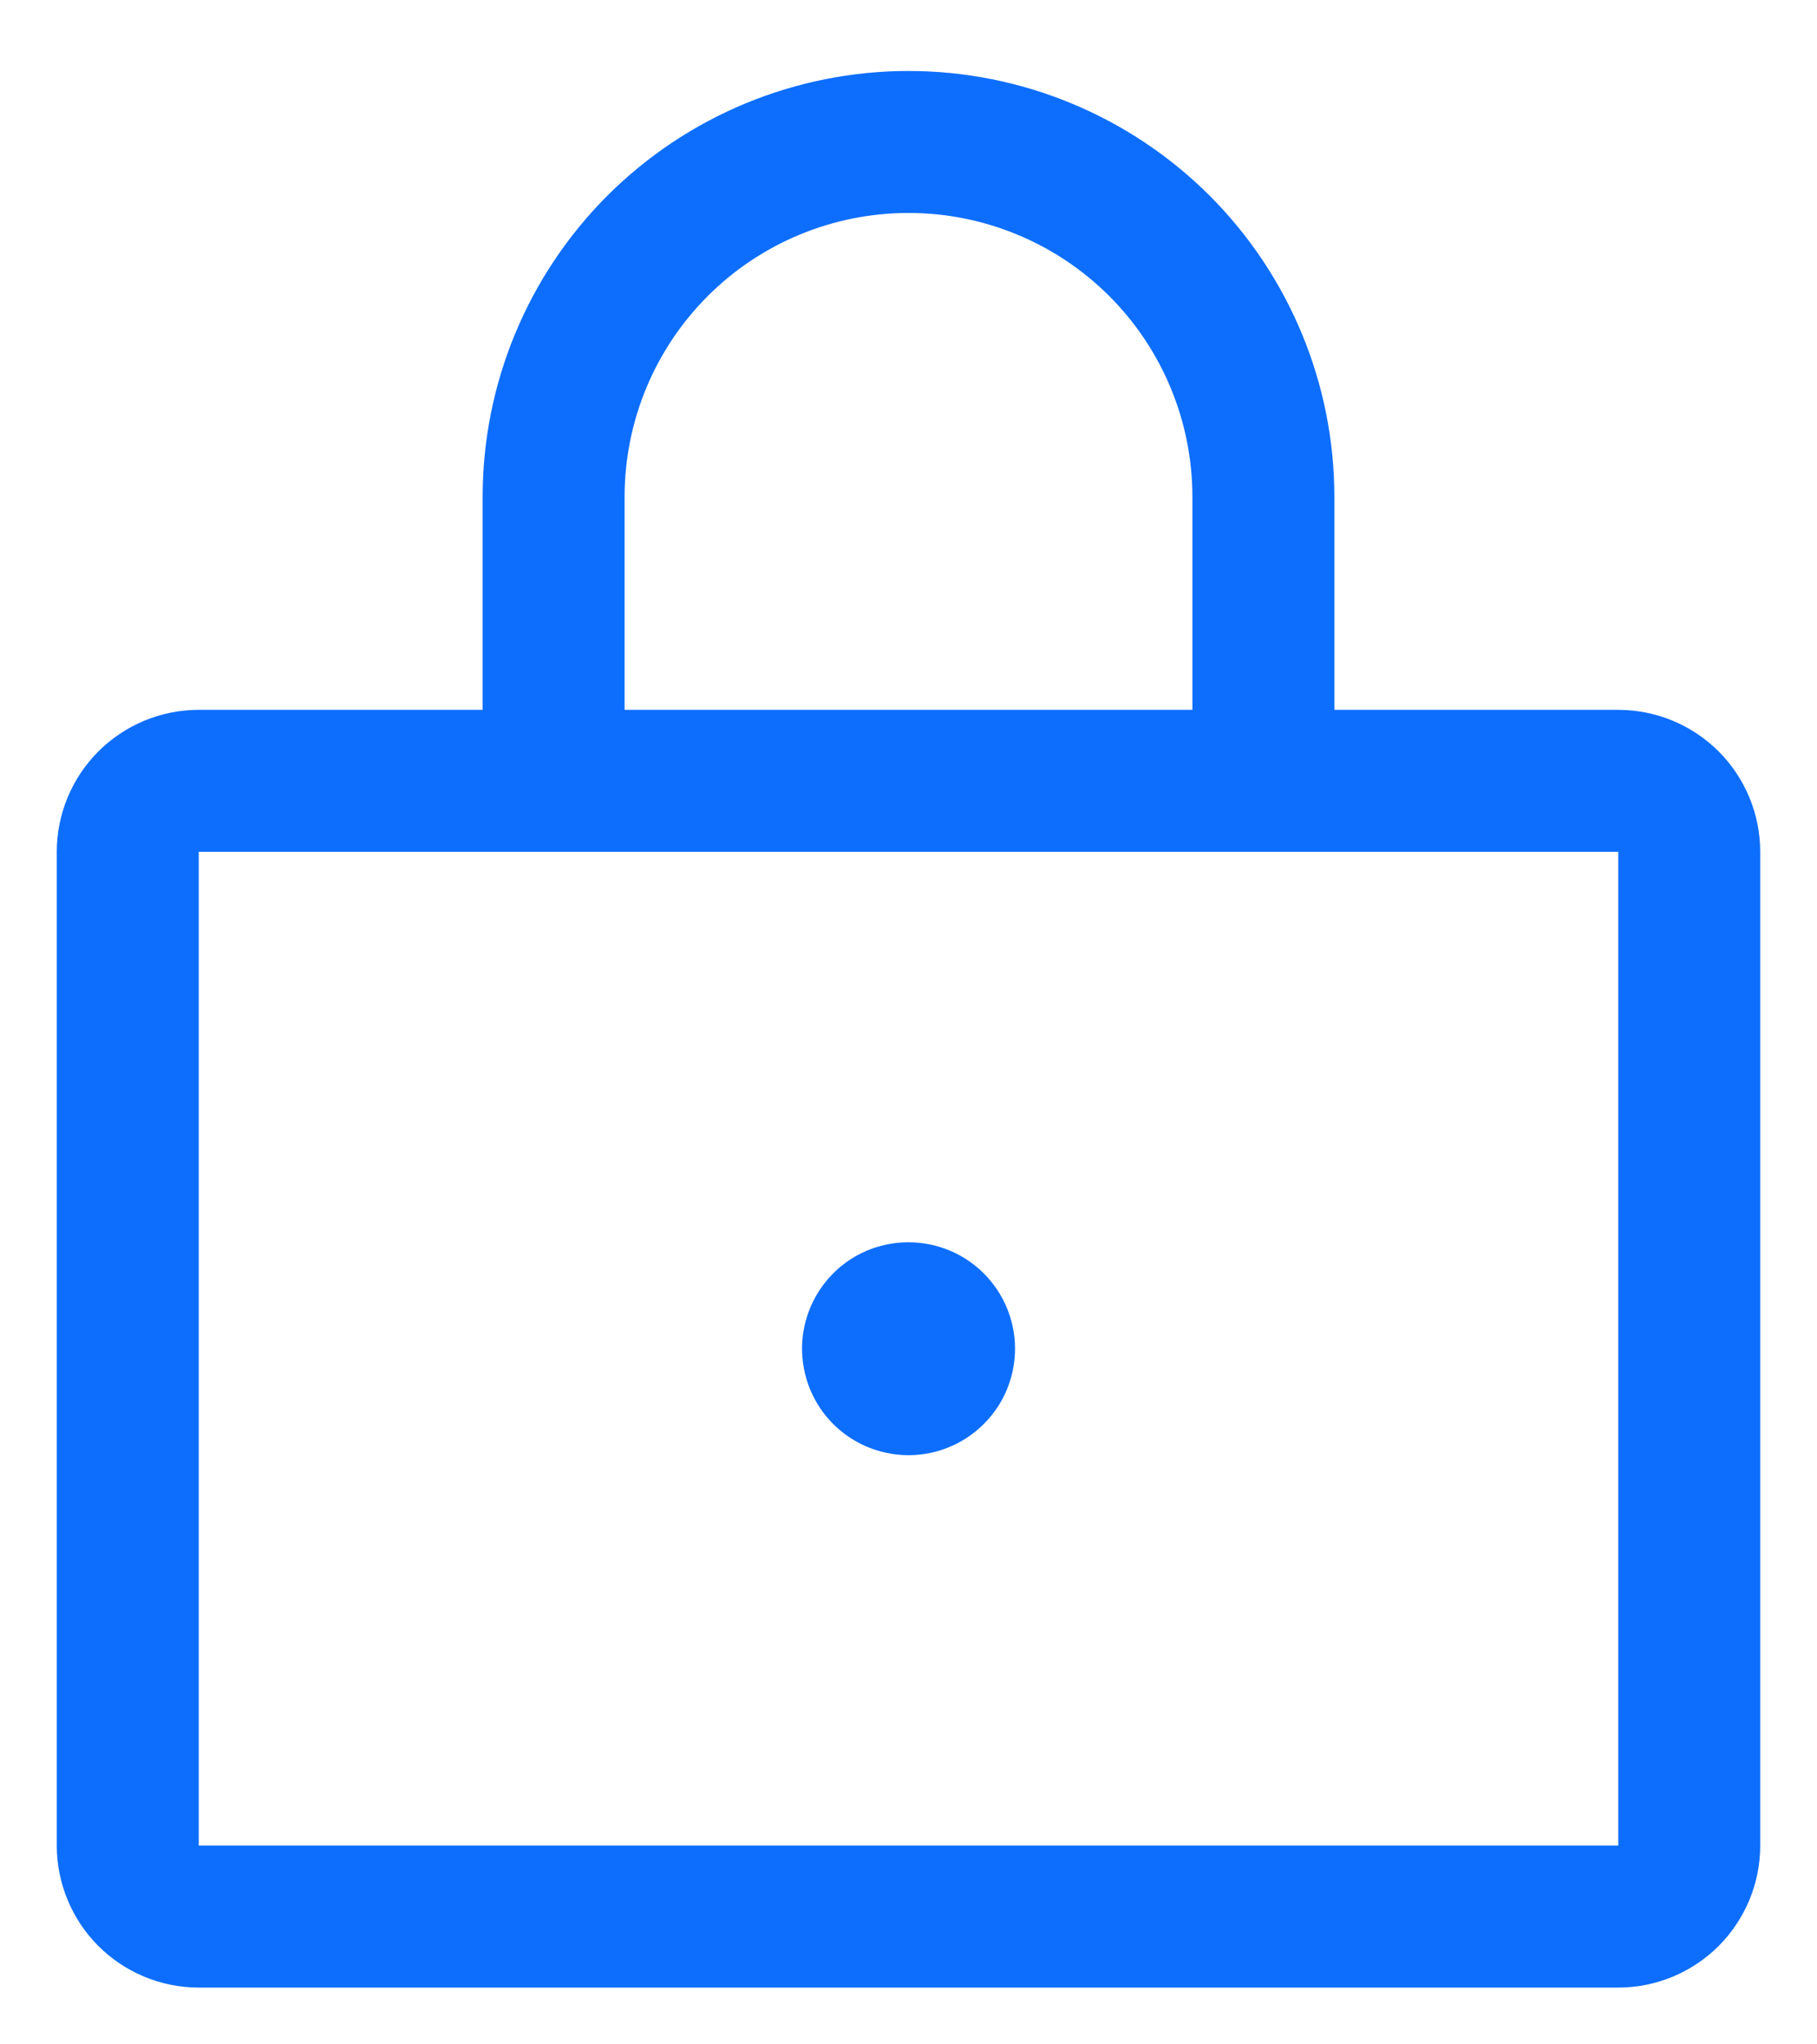 <svg width="16" height="18" viewBox="0 0 16 18" fill="none" xmlns="http://www.w3.org/2000/svg">
<path d="M14.25 6.25H11.75V4.375C11.75 3.38 11.355 2.427 10.652 1.723C9.948 1.02 8.995 0.625 8 0.625C7.005 0.625 6.052 1.02 5.348 1.723C4.645 2.427 4.25 3.38 4.25 4.375V6.25H1.75C1.418 6.25 1.101 6.382 0.866 6.616C0.632 6.851 0.5 7.168 0.5 7.5V16.25C0.5 16.581 0.632 16.899 0.866 17.134C1.101 17.368 1.418 17.5 1.75 17.5H14.25C14.582 17.5 14.899 17.368 15.134 17.134C15.368 16.899 15.5 16.581 15.5 16.25V7.5C15.5 7.168 15.368 6.851 15.134 6.616C14.899 6.382 14.582 6.25 14.25 6.25ZM5.5 4.375C5.5 3.712 5.763 3.076 6.232 2.607C6.701 2.138 7.337 1.875 8 1.875C8.663 1.875 9.299 2.138 9.768 2.607C10.237 3.076 10.5 3.712 10.5 4.375V6.25H5.5V4.375ZM14.25 16.25H1.75V7.5H14.25V16.25ZM8.938 11.875C8.938 12.06 8.883 12.242 8.78 12.396C8.676 12.55 8.53 12.67 8.359 12.741C8.187 12.812 7.999 12.831 7.817 12.794C7.635 12.758 7.468 12.669 7.337 12.538C7.206 12.407 7.117 12.24 7.081 12.058C7.044 11.876 7.063 11.688 7.134 11.516C7.205 11.345 7.325 11.198 7.479 11.095C7.633 10.992 7.815 10.938 8 10.938C8.249 10.938 8.487 11.036 8.663 11.212C8.839 11.388 8.938 11.626 8.938 11.875Z" fill="#0D6EFD"/>
</svg>
